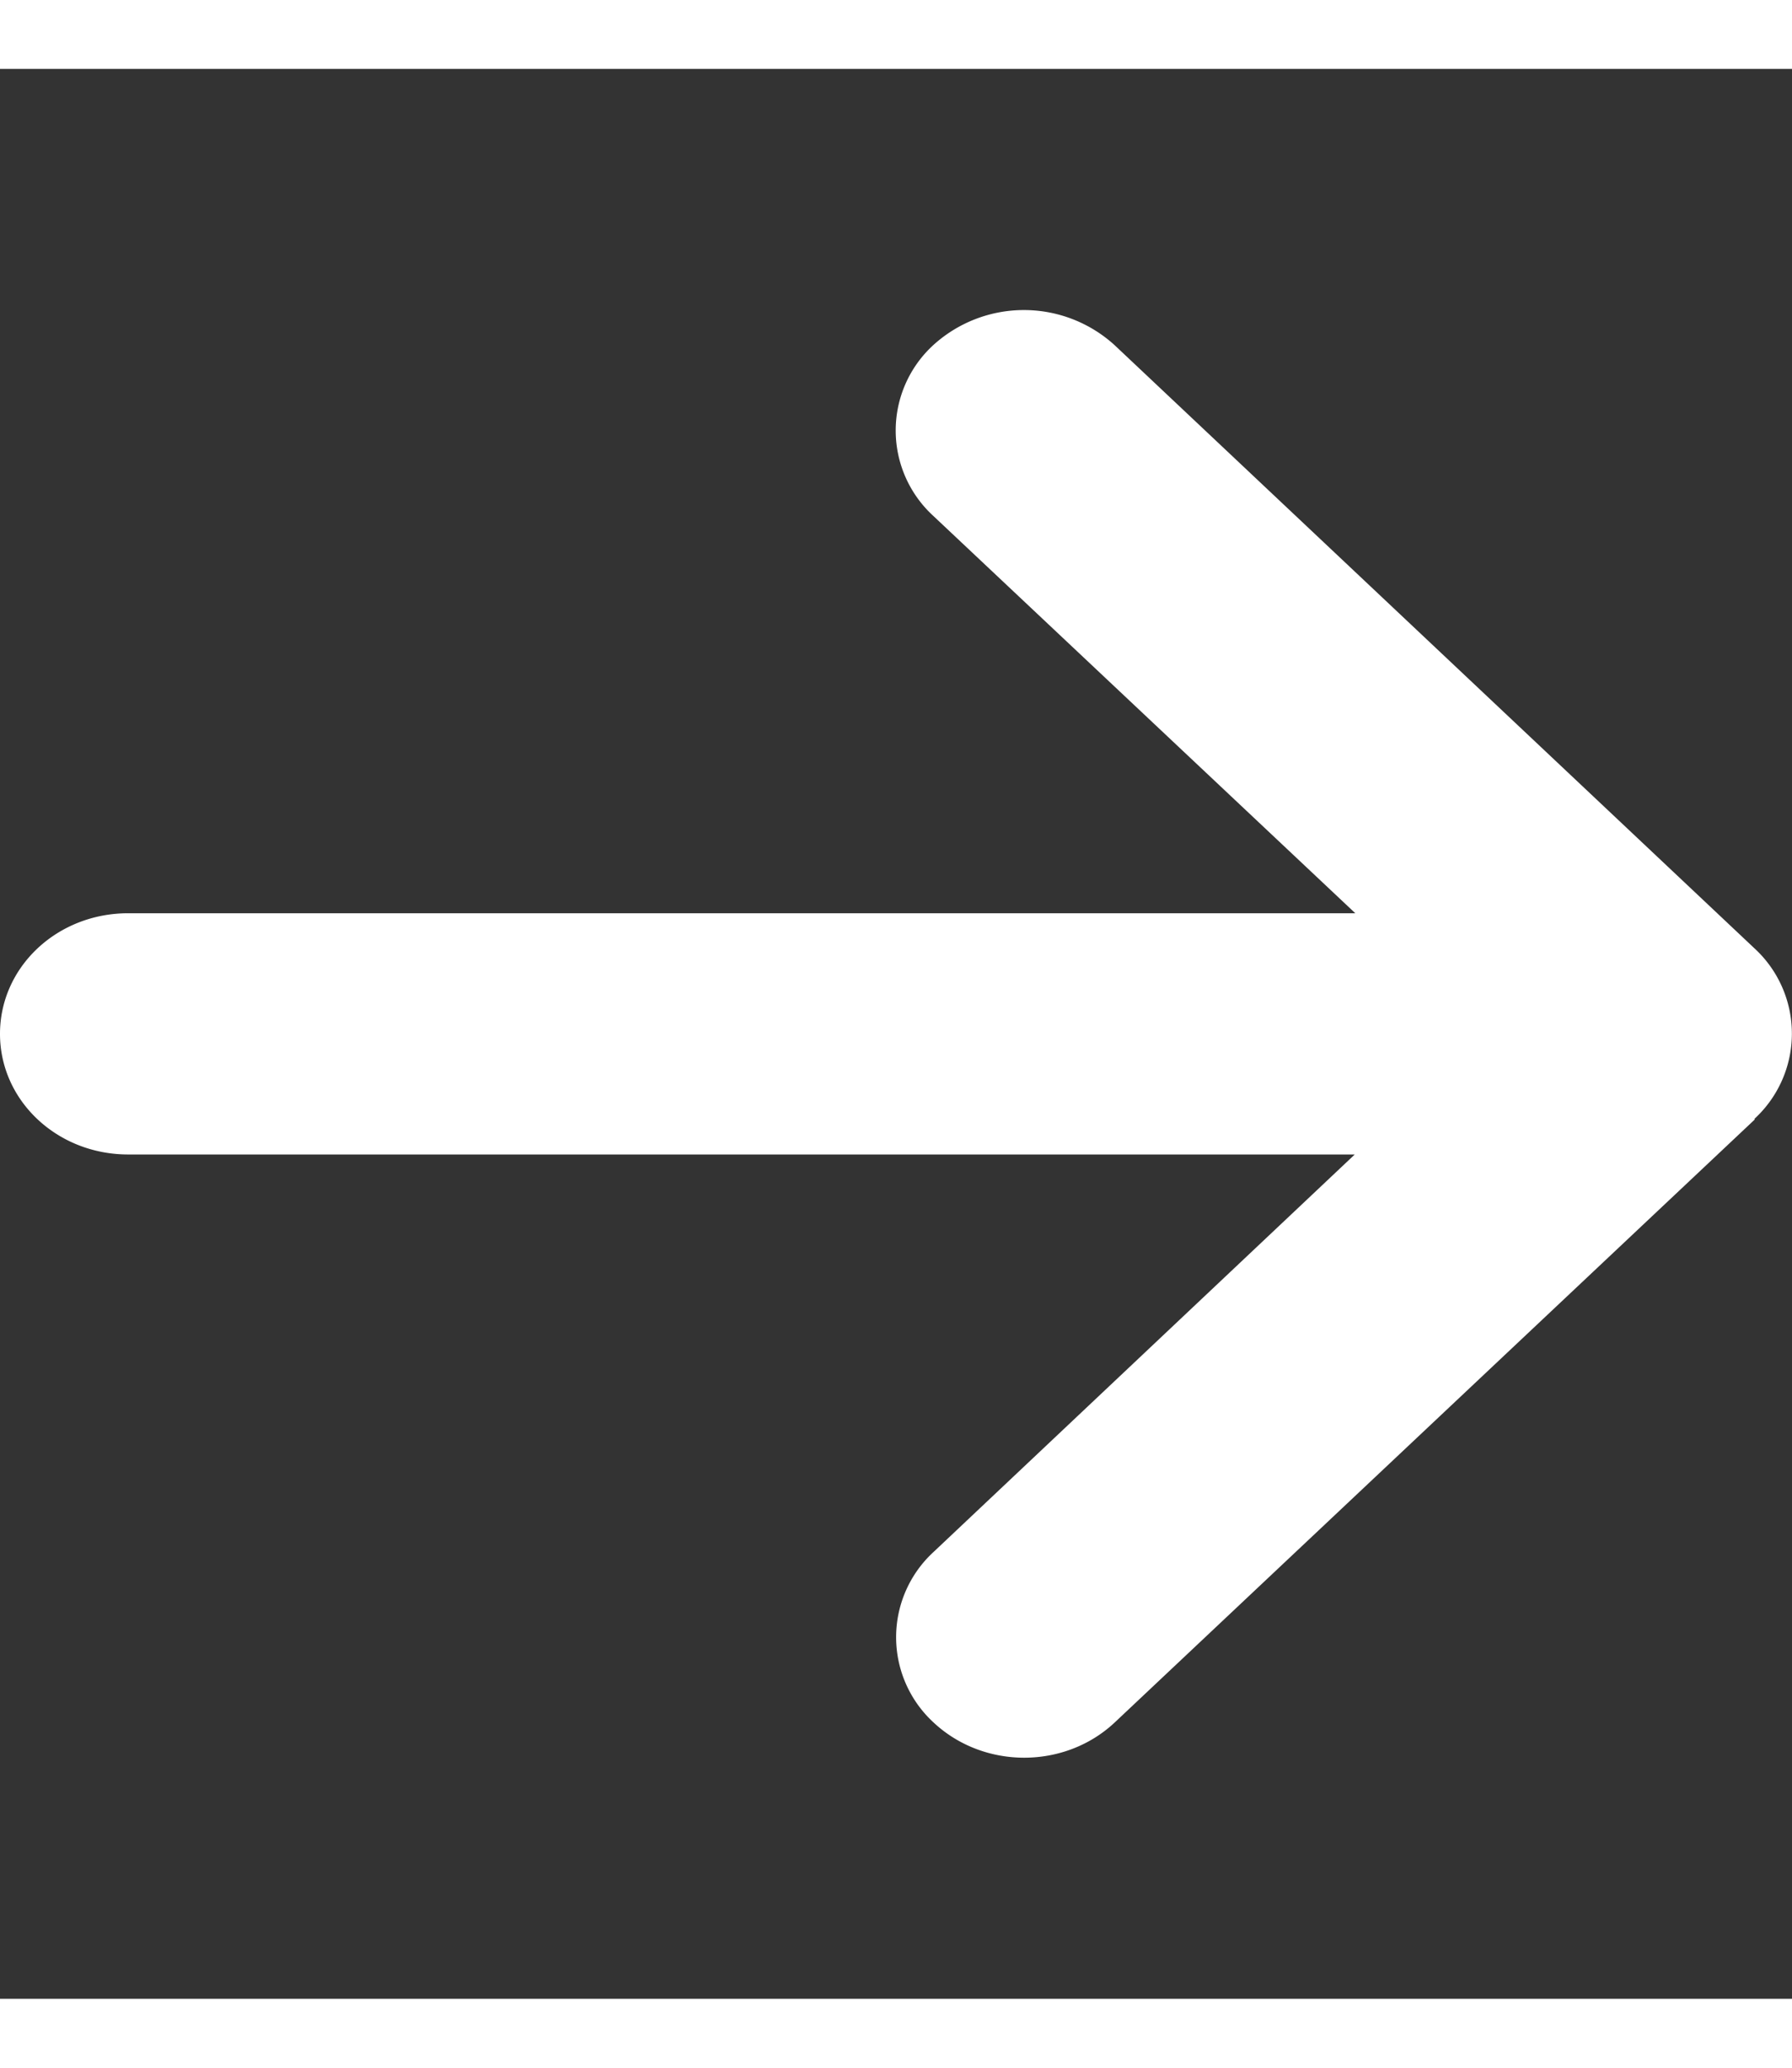 <svg xmlns="http://www.w3.org/2000/svg" width="13" height="15" viewBox="0 0 13 14"><rect x="0" y="0" width="13" height="14" fill="#333333" stroke="none"/><path d="M12.727 7.617a.84.84 0 000-1.238L8.086 2.004a.977.977 0 00-1.316 0 .84.84 0 000 1.238l3.062 2.883H.93c-.516 0-.93.39-.93.875 0 .484.414.875.93.875h8.898l-3.055 2.883a.84.84 0 000 1.238c.364.34.95.34 1.313 0l4.644-4.375zm0 0" fill="#fff"/></svg>